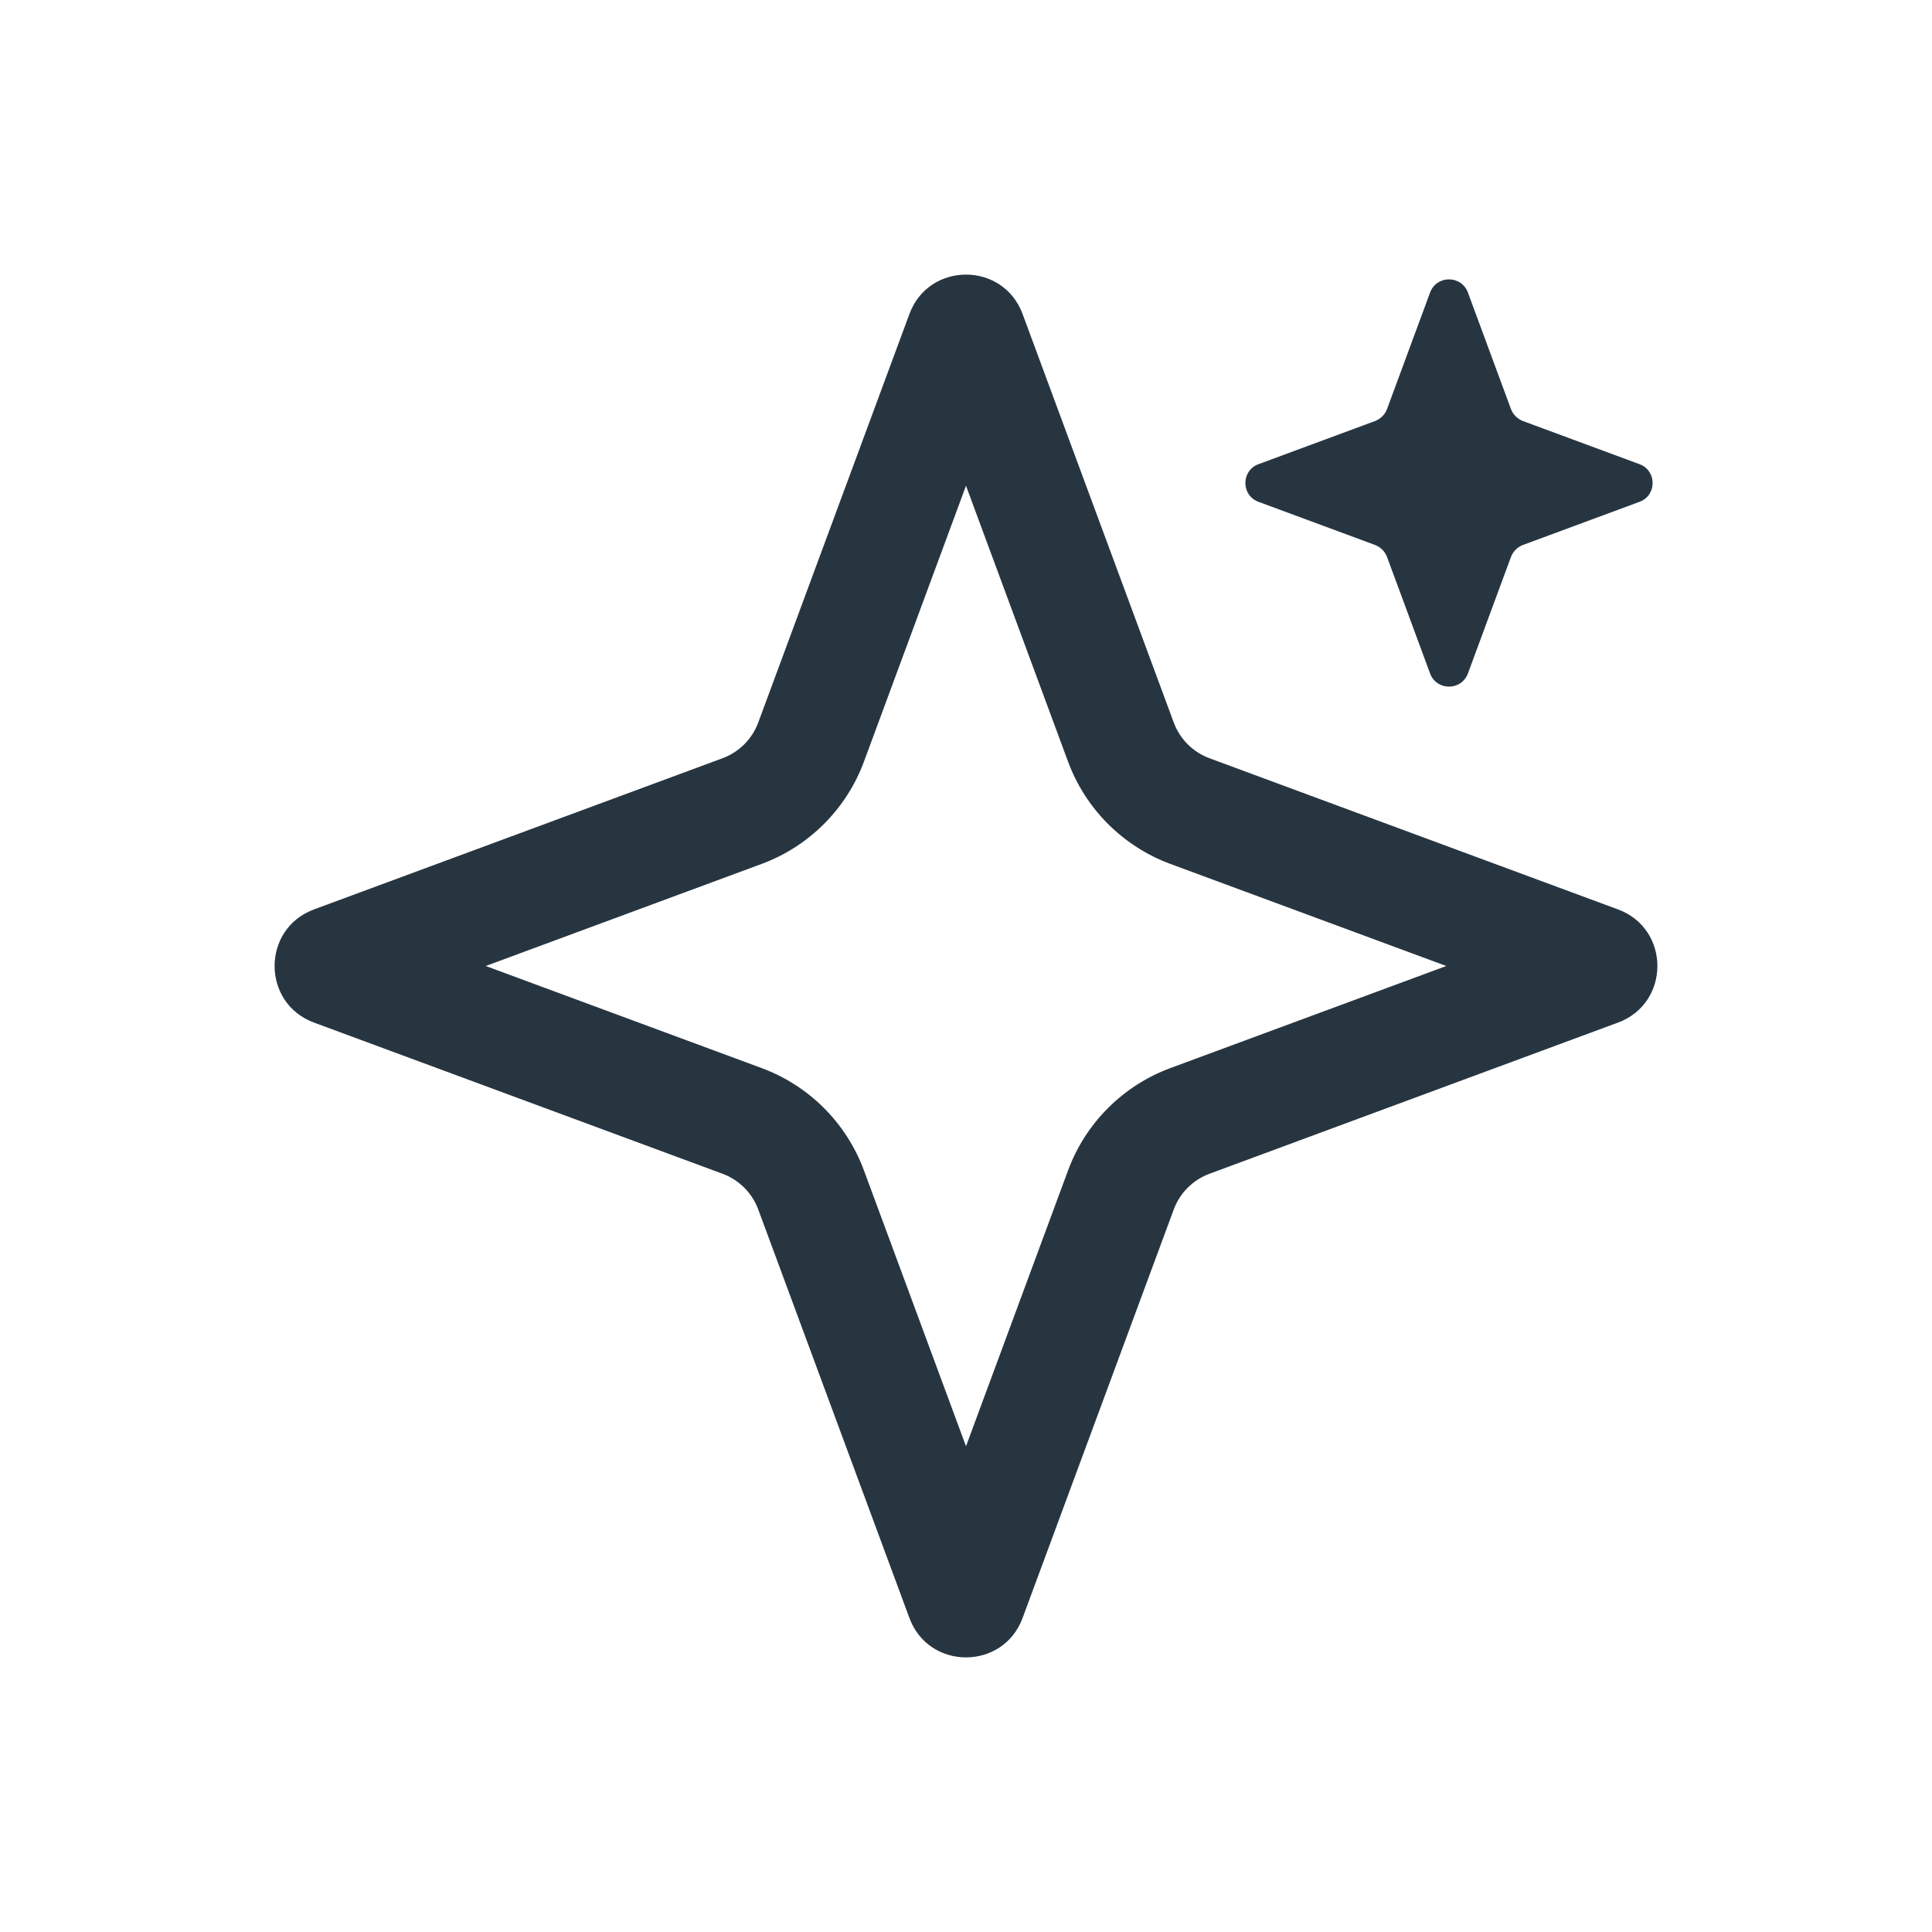 <svg width="24" height="24" viewBox="0 0 24 24" fill="none" xmlns="http://www.w3.org/2000/svg">
<path d="M17.765 3.634C17.846 3.416 18.154 3.416 18.235 3.634L18.77 5.082C18.796 5.15 18.85 5.204 18.918 5.23L20.366 5.766C20.584 5.846 20.584 6.154 20.366 6.234L18.918 6.77C18.85 6.796 18.796 6.85 18.77 6.918L18.235 8.366C18.154 8.584 17.846 8.584 17.765 8.366L17.23 6.918C17.204 6.85 17.15 6.796 17.082 6.77L15.634 6.234C15.416 6.154 15.416 5.846 15.634 5.766L17.082 5.23C17.15 5.204 17.204 5.15 17.23 5.082L17.765 3.634Z" fill="#273540"/>
<path fill-rule="evenodd" clip-rule="evenodd" d="M12 6.034L10.732 9.462C10.514 10.05 10.05 10.514 9.461 10.732L6.034 12L9.461 13.268C10.05 13.486 10.514 13.95 10.732 14.539L12 17.966L13.268 14.539C13.486 13.95 13.95 13.486 14.539 13.268L17.966 12L14.539 10.732C13.95 10.514 13.486 10.05 13.268 9.462L12 6.034ZM12.703 3.901C12.462 3.248 11.538 3.248 11.297 3.901L9.419 8.976C9.343 9.181 9.181 9.343 8.976 9.419L3.901 11.297C3.248 11.538 3.248 12.462 3.901 12.703L8.976 14.581C9.181 14.657 9.343 14.819 9.419 15.024L11.297 20.099C11.538 20.752 12.462 20.752 12.703 20.099L14.581 15.024C14.657 14.819 14.819 14.657 15.024 14.581L20.099 12.703C20.752 12.462 20.752 11.538 20.099 11.297L15.024 9.419C14.819 9.343 14.657 9.181 14.581 8.976L12.703 3.901Z" fill="#273540"/>
</svg>
